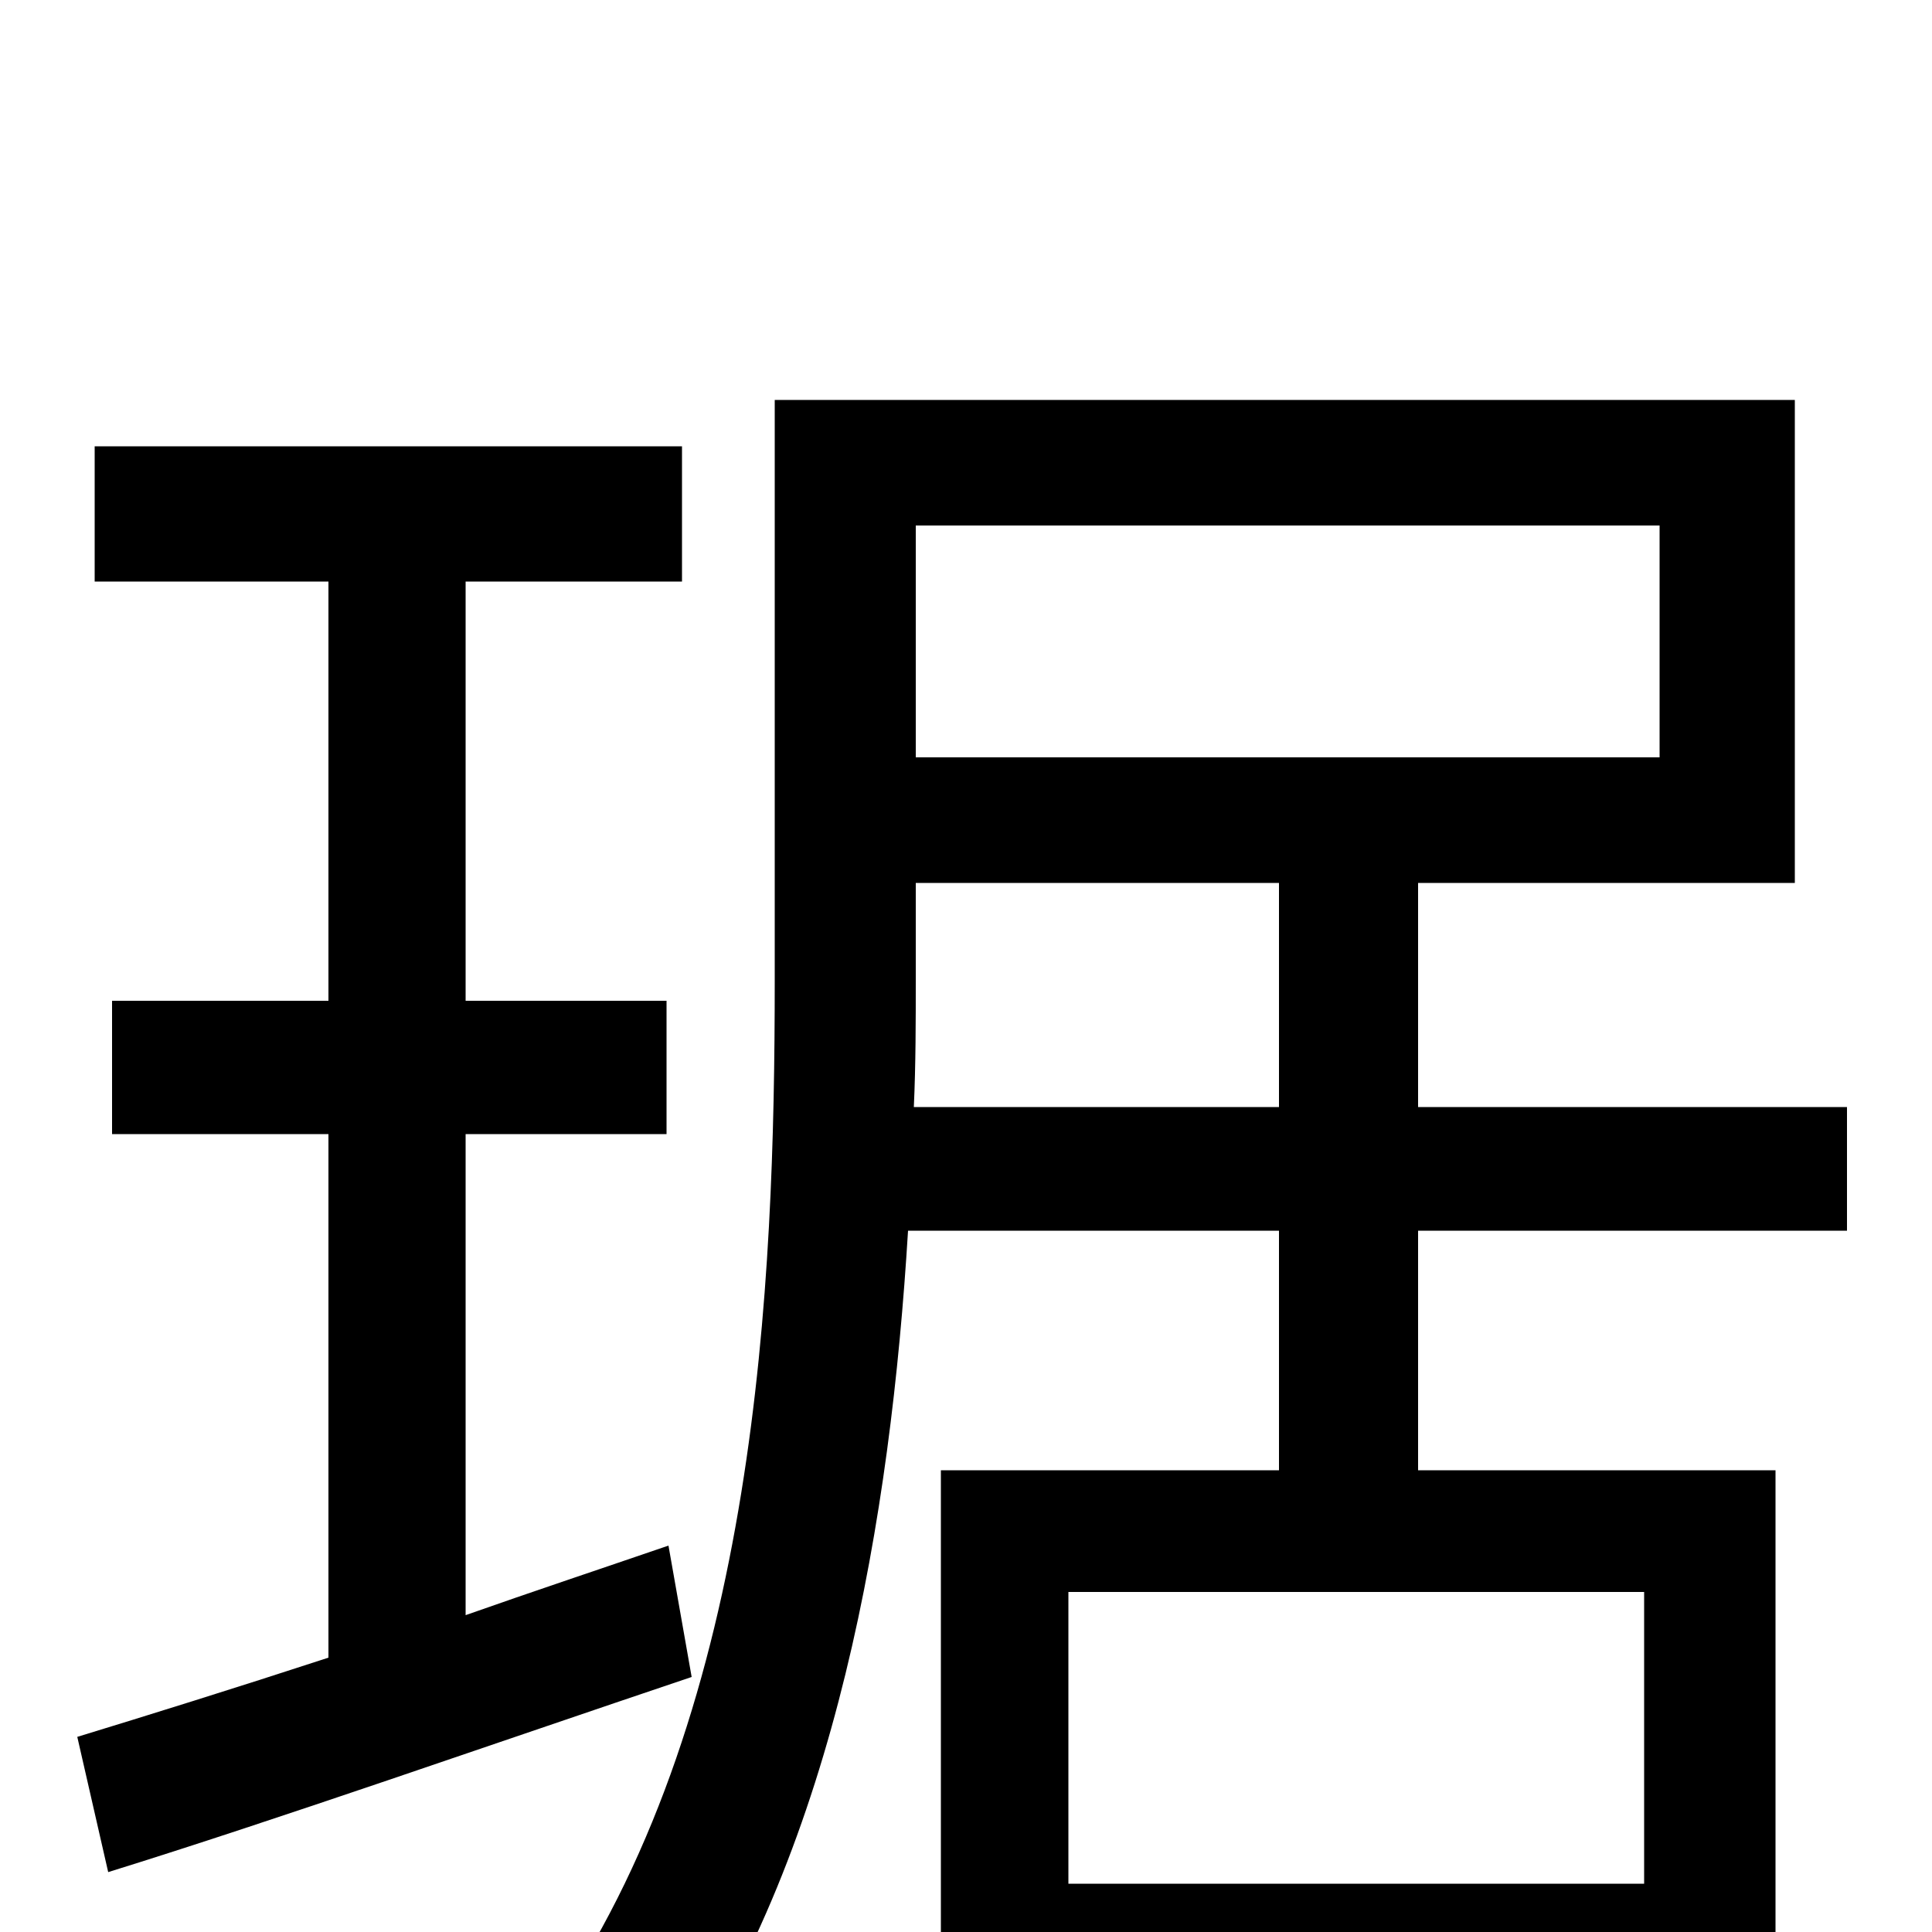 <svg xmlns="http://www.w3.org/2000/svg" viewBox="0 -1000 1000 1000">
	<path fill="#000000" d="M346 -200C311 -188 275 -176 241 -164V-413H345V-482H241V-699H353V-769H49V-699H170V-482H58V-413H170V-142C121 -126 76 -112 40 -101L56 -31C143 -58 254 -97 358 -132ZM473 -427C474 -449 474 -472 474 -492V-543H662V-427ZM859 -728V-608H474V-728ZM851 -25H553V-176H851ZM956 -363V-427H734V-543H929V-793H401V-492C401 -335 392 -118 289 35C306 42 337 63 349 77C433 -46 461 -215 470 -363H662V-239H487V78H553V37H851V74H919V-239H734V-363Z"/>
</svg>